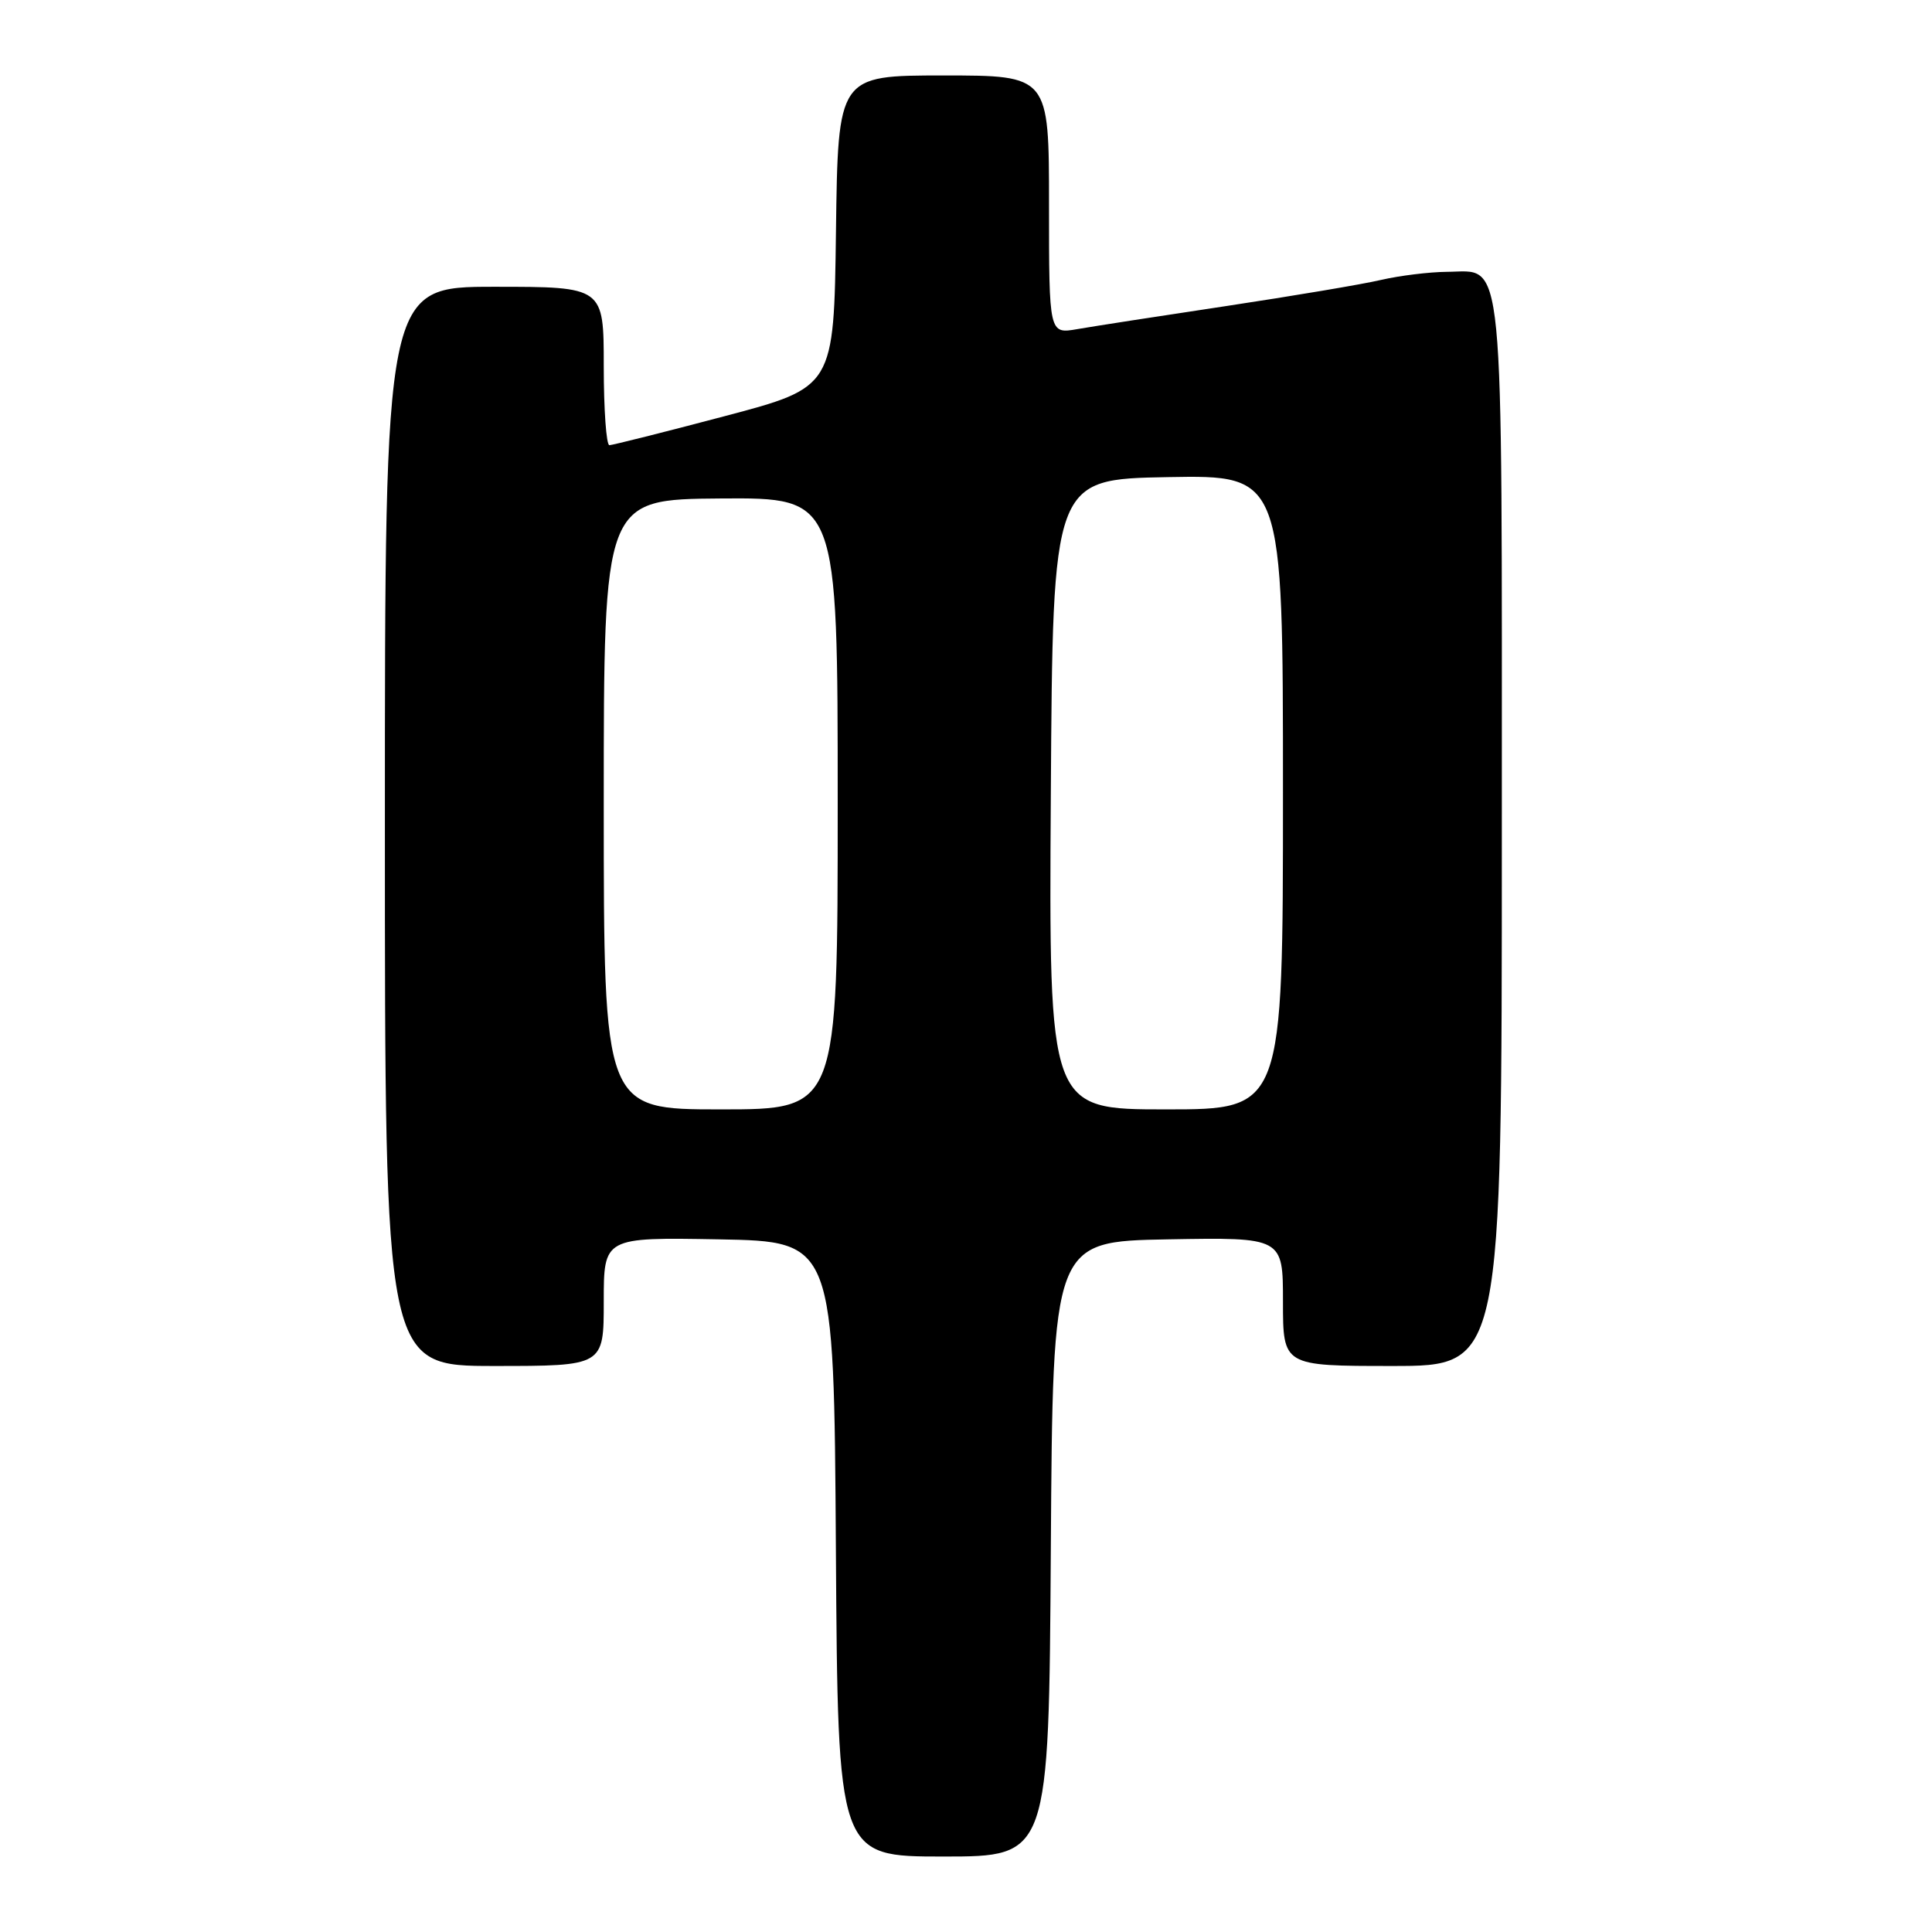 <?xml version="1.0" encoding="UTF-8" standalone="no"?>
<!DOCTYPE svg PUBLIC "-//W3C//DTD SVG 1.1//EN" "http://www.w3.org/Graphics/SVG/1.1/DTD/svg11.dtd" >
<svg xmlns="http://www.w3.org/2000/svg" xmlns:xlink="http://www.w3.org/1999/xlink" version="1.1" viewBox="0 0 256 256">
 <g >
 <path fill="currentColor"
d=" M 139.24 205.25 C 139.50 164.50 139.50 164.50 154.75 164.22 C 170.00 163.95 170.00 163.95 170.00 172.47 C 170.00 181.00 170.00 181.00 184.50 181.00 C 199.00 181.00 199.00 181.00 199.00 110.72 C 199.00 31.47 199.44 35.98 191.69 36.02 C 189.39 36.04 185.47 36.52 183.00 37.09 C 180.53 37.67 171.30 39.22 162.50 40.55 C 153.70 41.87 144.81 43.25 142.75 43.61 C 139.00 44.26 139.00 44.26 139.00 27.13 C 139.00 10.00 139.00 10.00 125.02 10.00 C 111.04 10.00 111.04 10.00 110.77 30.66 C 110.50 51.32 110.50 51.32 96.00 55.15 C 88.03 57.26 81.16 58.98 80.75 58.99 C 80.34 59.00 80.00 54.28 80.00 48.50 C 80.00 38.00 80.00 38.00 65.50 38.00 C 51.00 38.00 51.00 38.00 51.00 109.50 C 51.00 181.00 51.00 181.00 65.50 181.00 C 80.00 181.00 80.00 181.00 80.00 172.47 C 80.00 163.95 80.00 163.95 95.25 164.22 C 110.50 164.50 110.50 164.50 110.76 205.25 C 111.02 246.00 111.02 246.00 125.00 246.00 C 138.98 246.00 138.98 246.00 139.24 205.25 Z  M 80.00 106.59 C 80.00 66.17 80.00 66.17 95.50 66.05 C 111.00 65.94 111.00 65.94 111.00 106.47 C 111.00 147.00 111.00 147.00 95.50 147.00 C 80.00 147.00 80.00 147.00 80.00 106.59 Z  M 139.24 105.25 C 139.50 63.50 139.50 63.50 154.75 63.22 C 170.00 62.95 170.00 62.95 170.00 104.97 C 170.00 147.00 170.00 147.00 154.49 147.00 C 138.98 147.00 138.98 147.00 139.24 105.25 Z "/>
</g>
</svg>